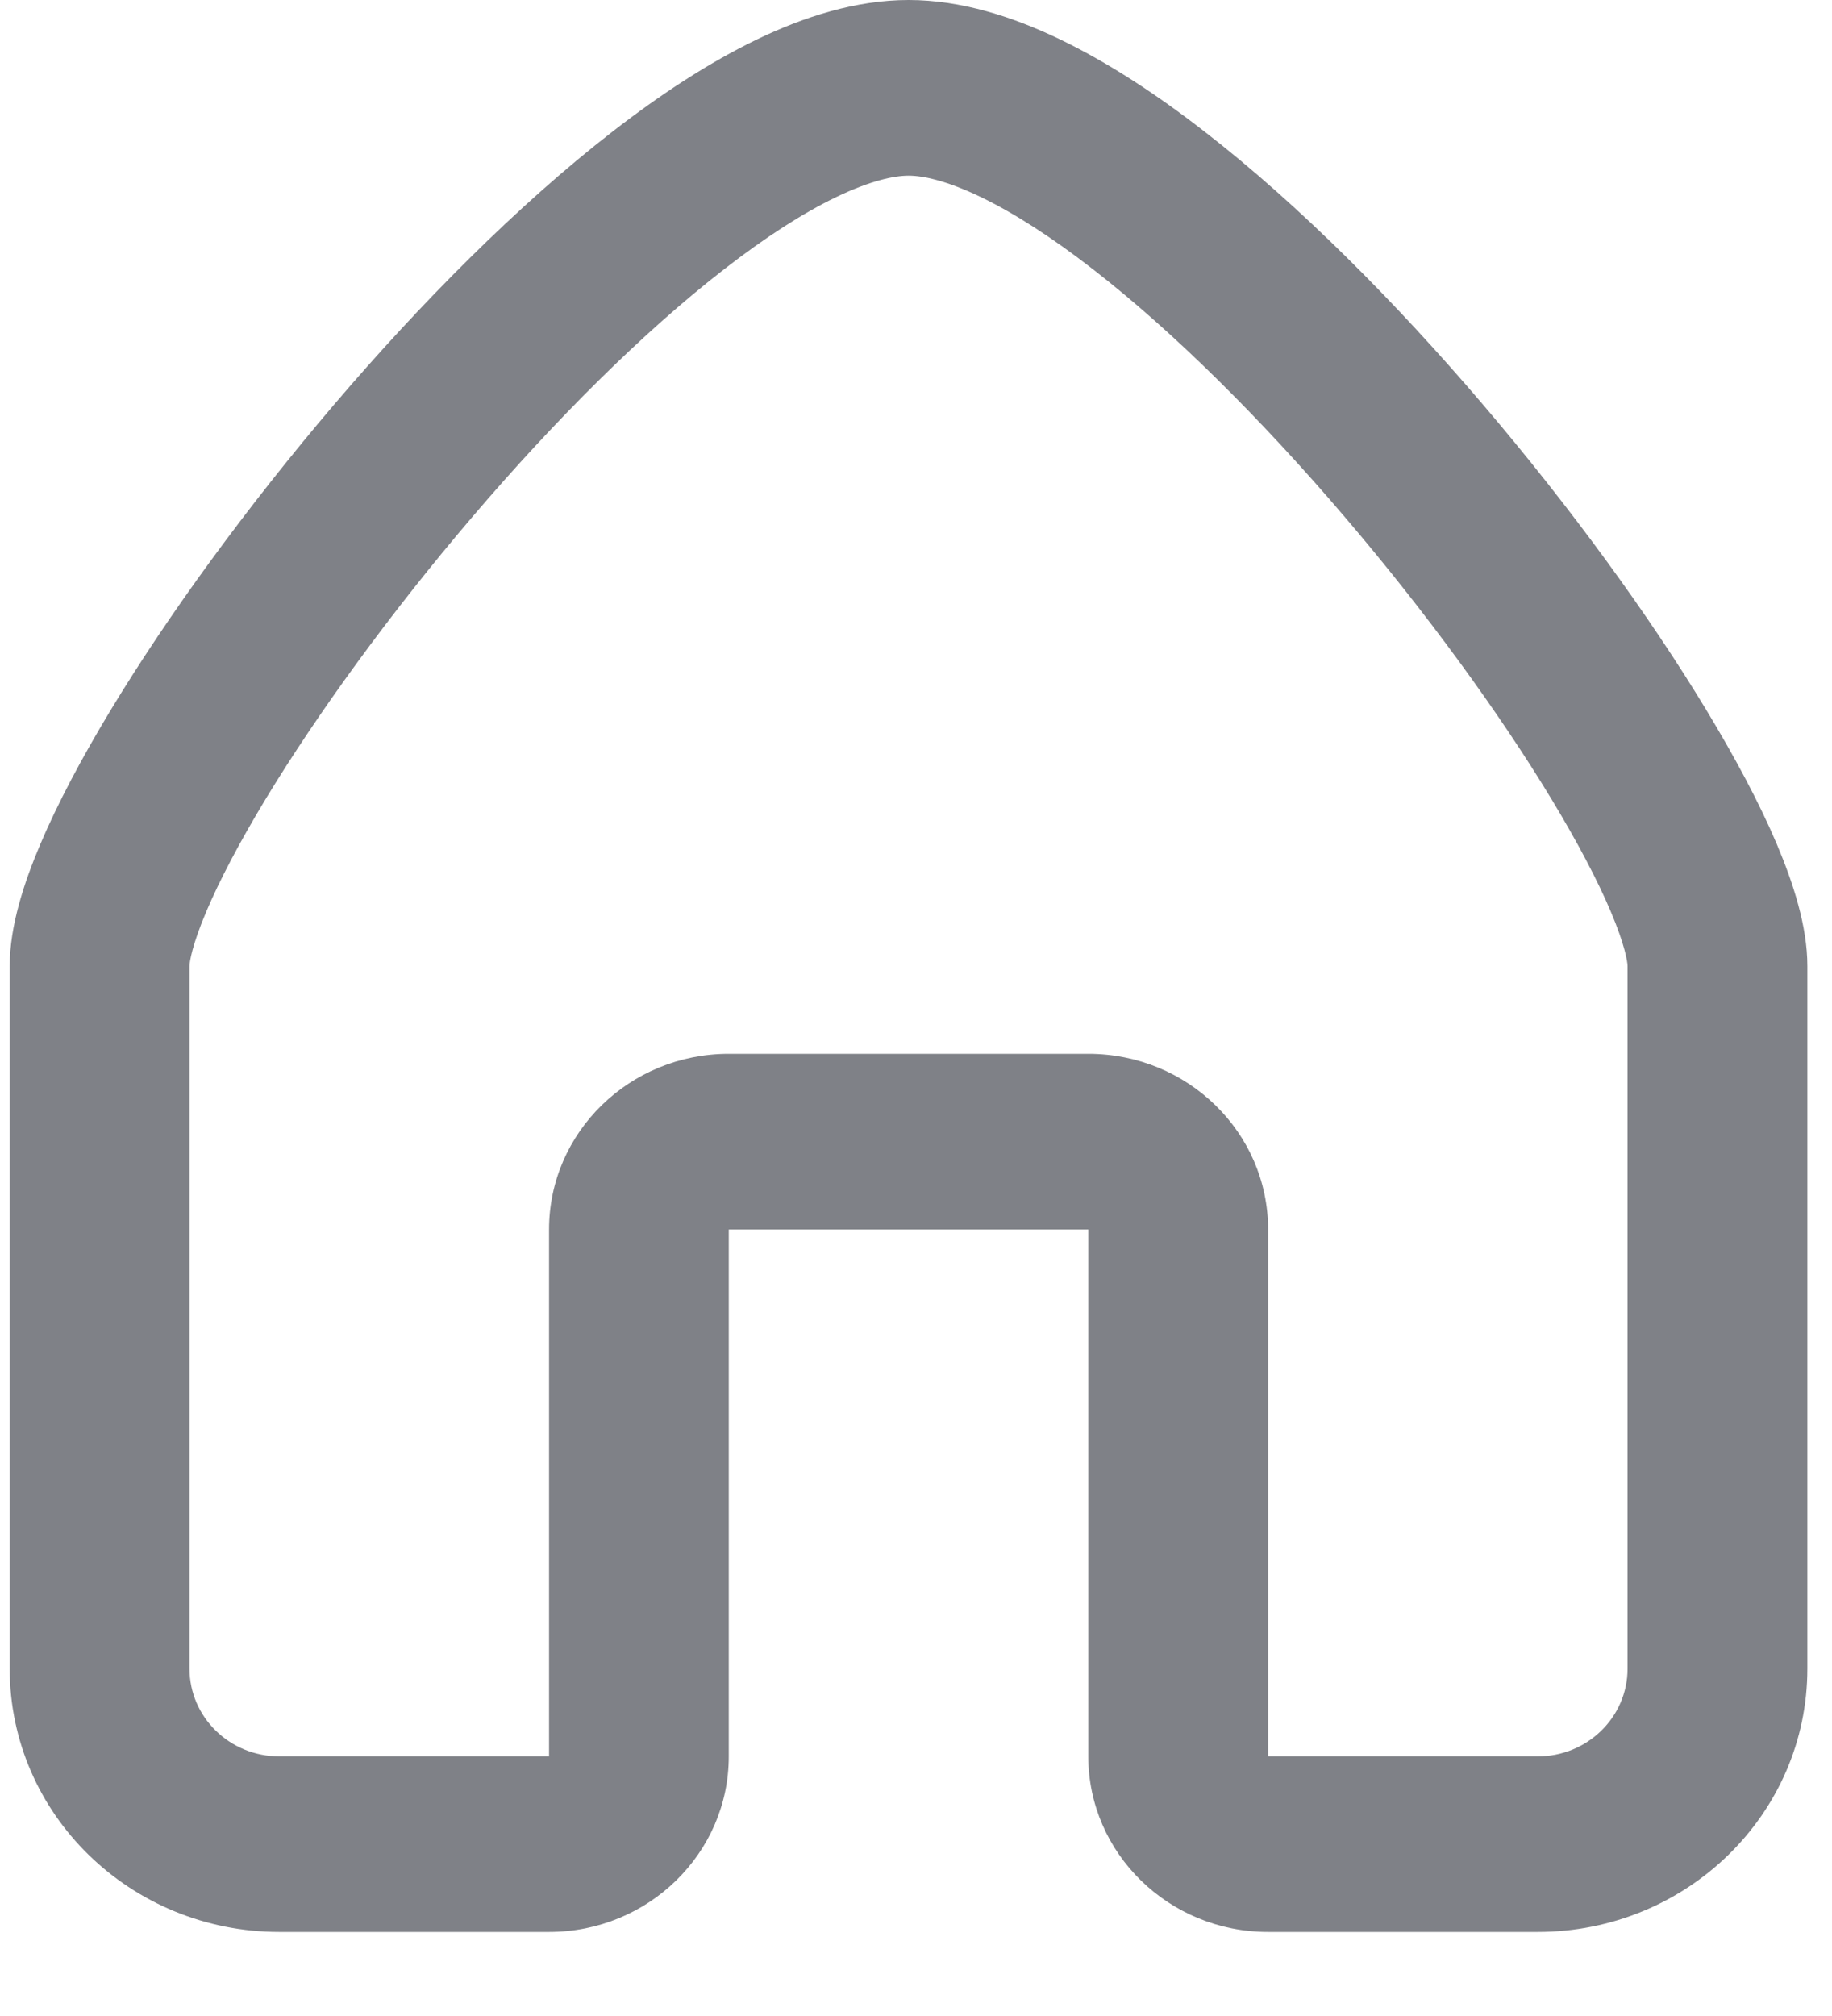 <?xml version="1.0" encoding="UTF-8" standalone="no"?><svg width='20' height='22' viewBox='0 0 20 22' fill='none' xmlns='http://www.w3.org/2000/svg'>
<path fill-rule='evenodd' clip-rule='evenodd' d='M2.253 9.946C2.098 10.311 2.069 10.497 2.069 10.542V18.21C2.069 18.738 2.507 19.167 3.05 19.167H5.994V13.417C5.994 12.358 6.872 11.5 7.956 11.5H11.881C12.965 11.5 13.844 12.358 13.844 13.417V19.167H16.787C17.33 19.167 17.768 18.738 17.768 18.21V10.542C17.768 10.497 17.739 10.311 17.584 9.946C17.441 9.608 17.223 9.193 16.939 8.723C16.372 7.785 15.575 6.689 14.684 5.645C13.791 4.598 12.827 3.632 11.93 2.937C11.482 2.589 11.07 2.325 10.709 2.151C10.34 1.973 10.08 1.917 9.919 1.917C9.758 1.917 9.498 1.973 9.128 2.151C8.767 2.325 8.355 2.589 7.907 2.937C7.01 3.632 6.046 4.598 5.153 5.645C4.262 6.689 3.466 7.785 2.898 8.723C2.614 9.193 2.396 9.608 2.253 9.946ZM8.26 0.432C8.776 0.183 9.344 0 9.919 0C10.493 0 11.061 0.183 11.577 0.432C12.102 0.685 12.633 1.034 13.15 1.436C14.186 2.238 15.245 3.308 16.192 4.418C17.14 5.53 18 6.709 18.628 7.748C18.942 8.267 19.208 8.765 19.398 9.213C19.576 9.635 19.731 10.107 19.731 10.542V18.21C19.731 19.799 18.412 21.083 16.787 21.083H13.844C12.76 21.083 11.881 20.225 11.881 19.167V13.417H7.956V19.167C7.956 20.225 7.077 21.083 5.994 21.083H3.05C1.425 21.083 0.106 19.799 0.106 18.21V10.542C0.106 10.107 0.261 9.635 0.44 9.213C0.63 8.765 0.895 8.267 1.209 7.748C1.837 6.709 2.697 5.53 3.645 4.418C4.592 3.308 5.652 2.238 6.687 1.436C7.205 1.034 7.736 0.685 8.26 0.432Z' fill='#2A2D37' fill-opacity='0.6'/>
</svg>
